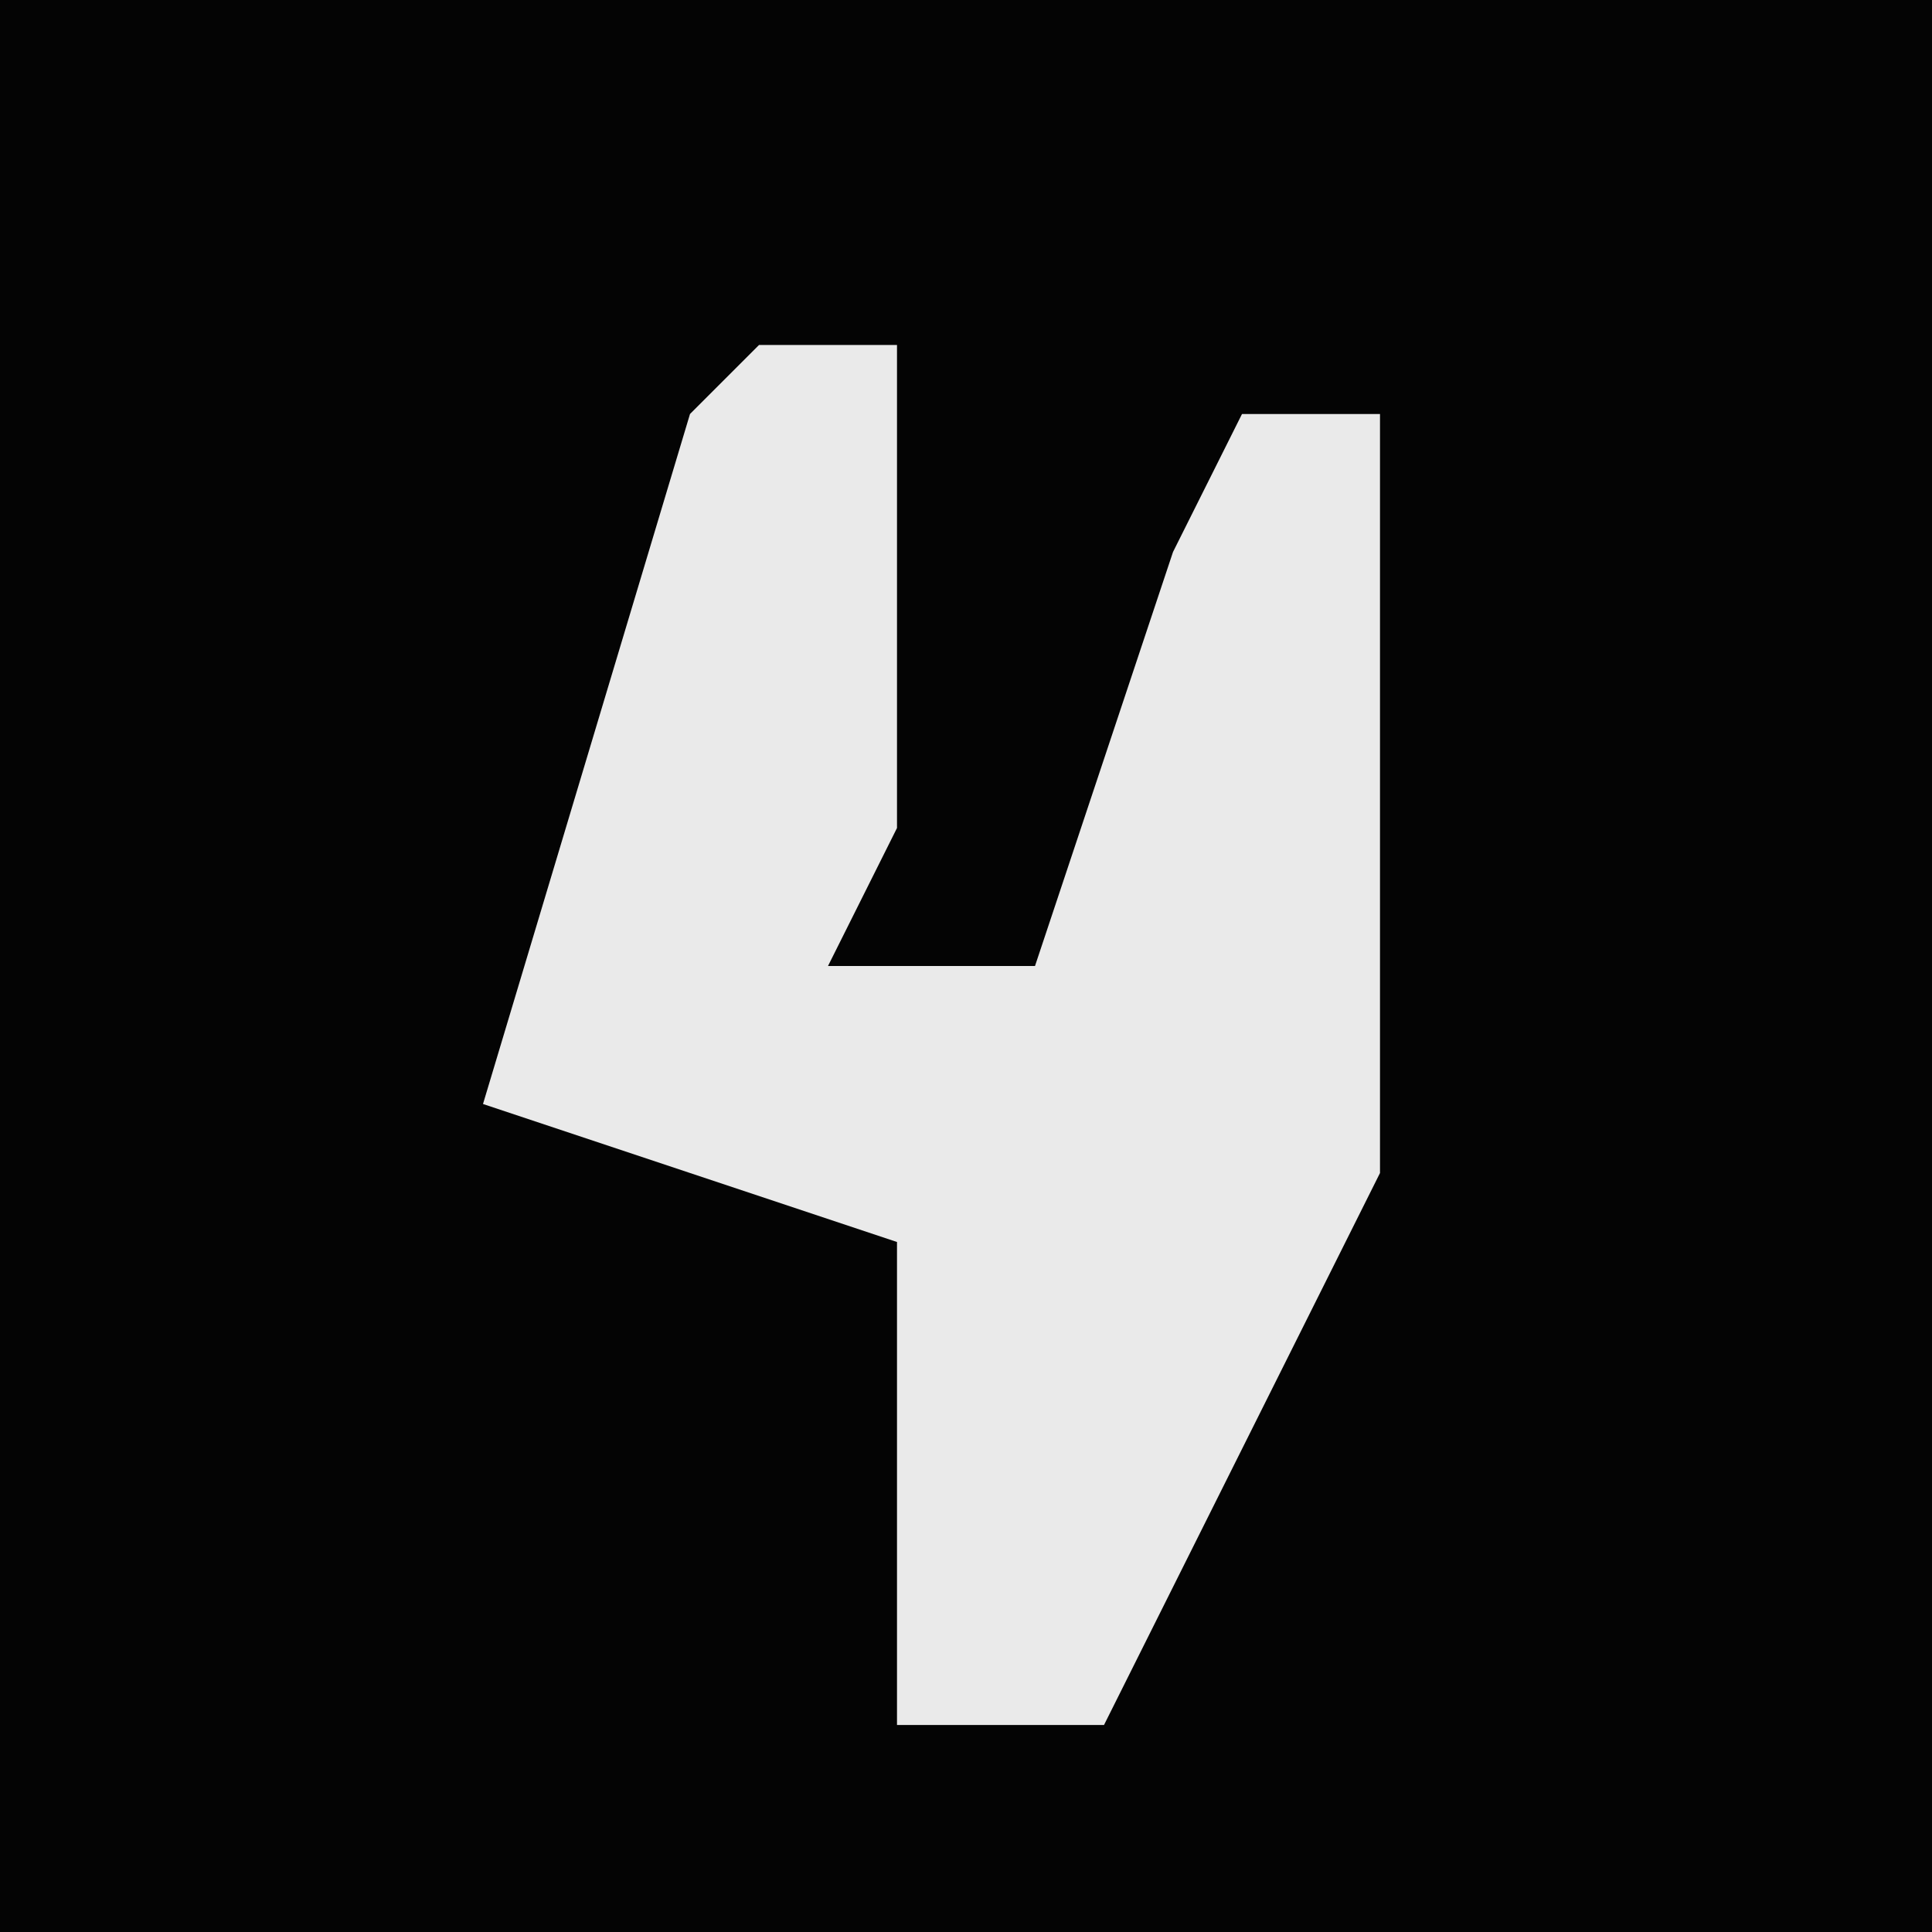 <?xml version="1.0" encoding="UTF-8"?>
<svg version="1.1" xmlns="http://www.w3.org/2000/svg" width="28" height="28">
<path d="M0,0 L28,0 L28,28 L0,28 Z " fill="#040404" transform="translate(0,0)"/>
<path d="M0,0 L2,0 L2,7 L1,9 L4,9 L6,3 L7,1 L9,1 L9,12 L5,20 L2,20 L2,13 L-4,11 L-1,1 Z " fill="#EAEAEA" transform="translate(11,5)"/>
</svg>
